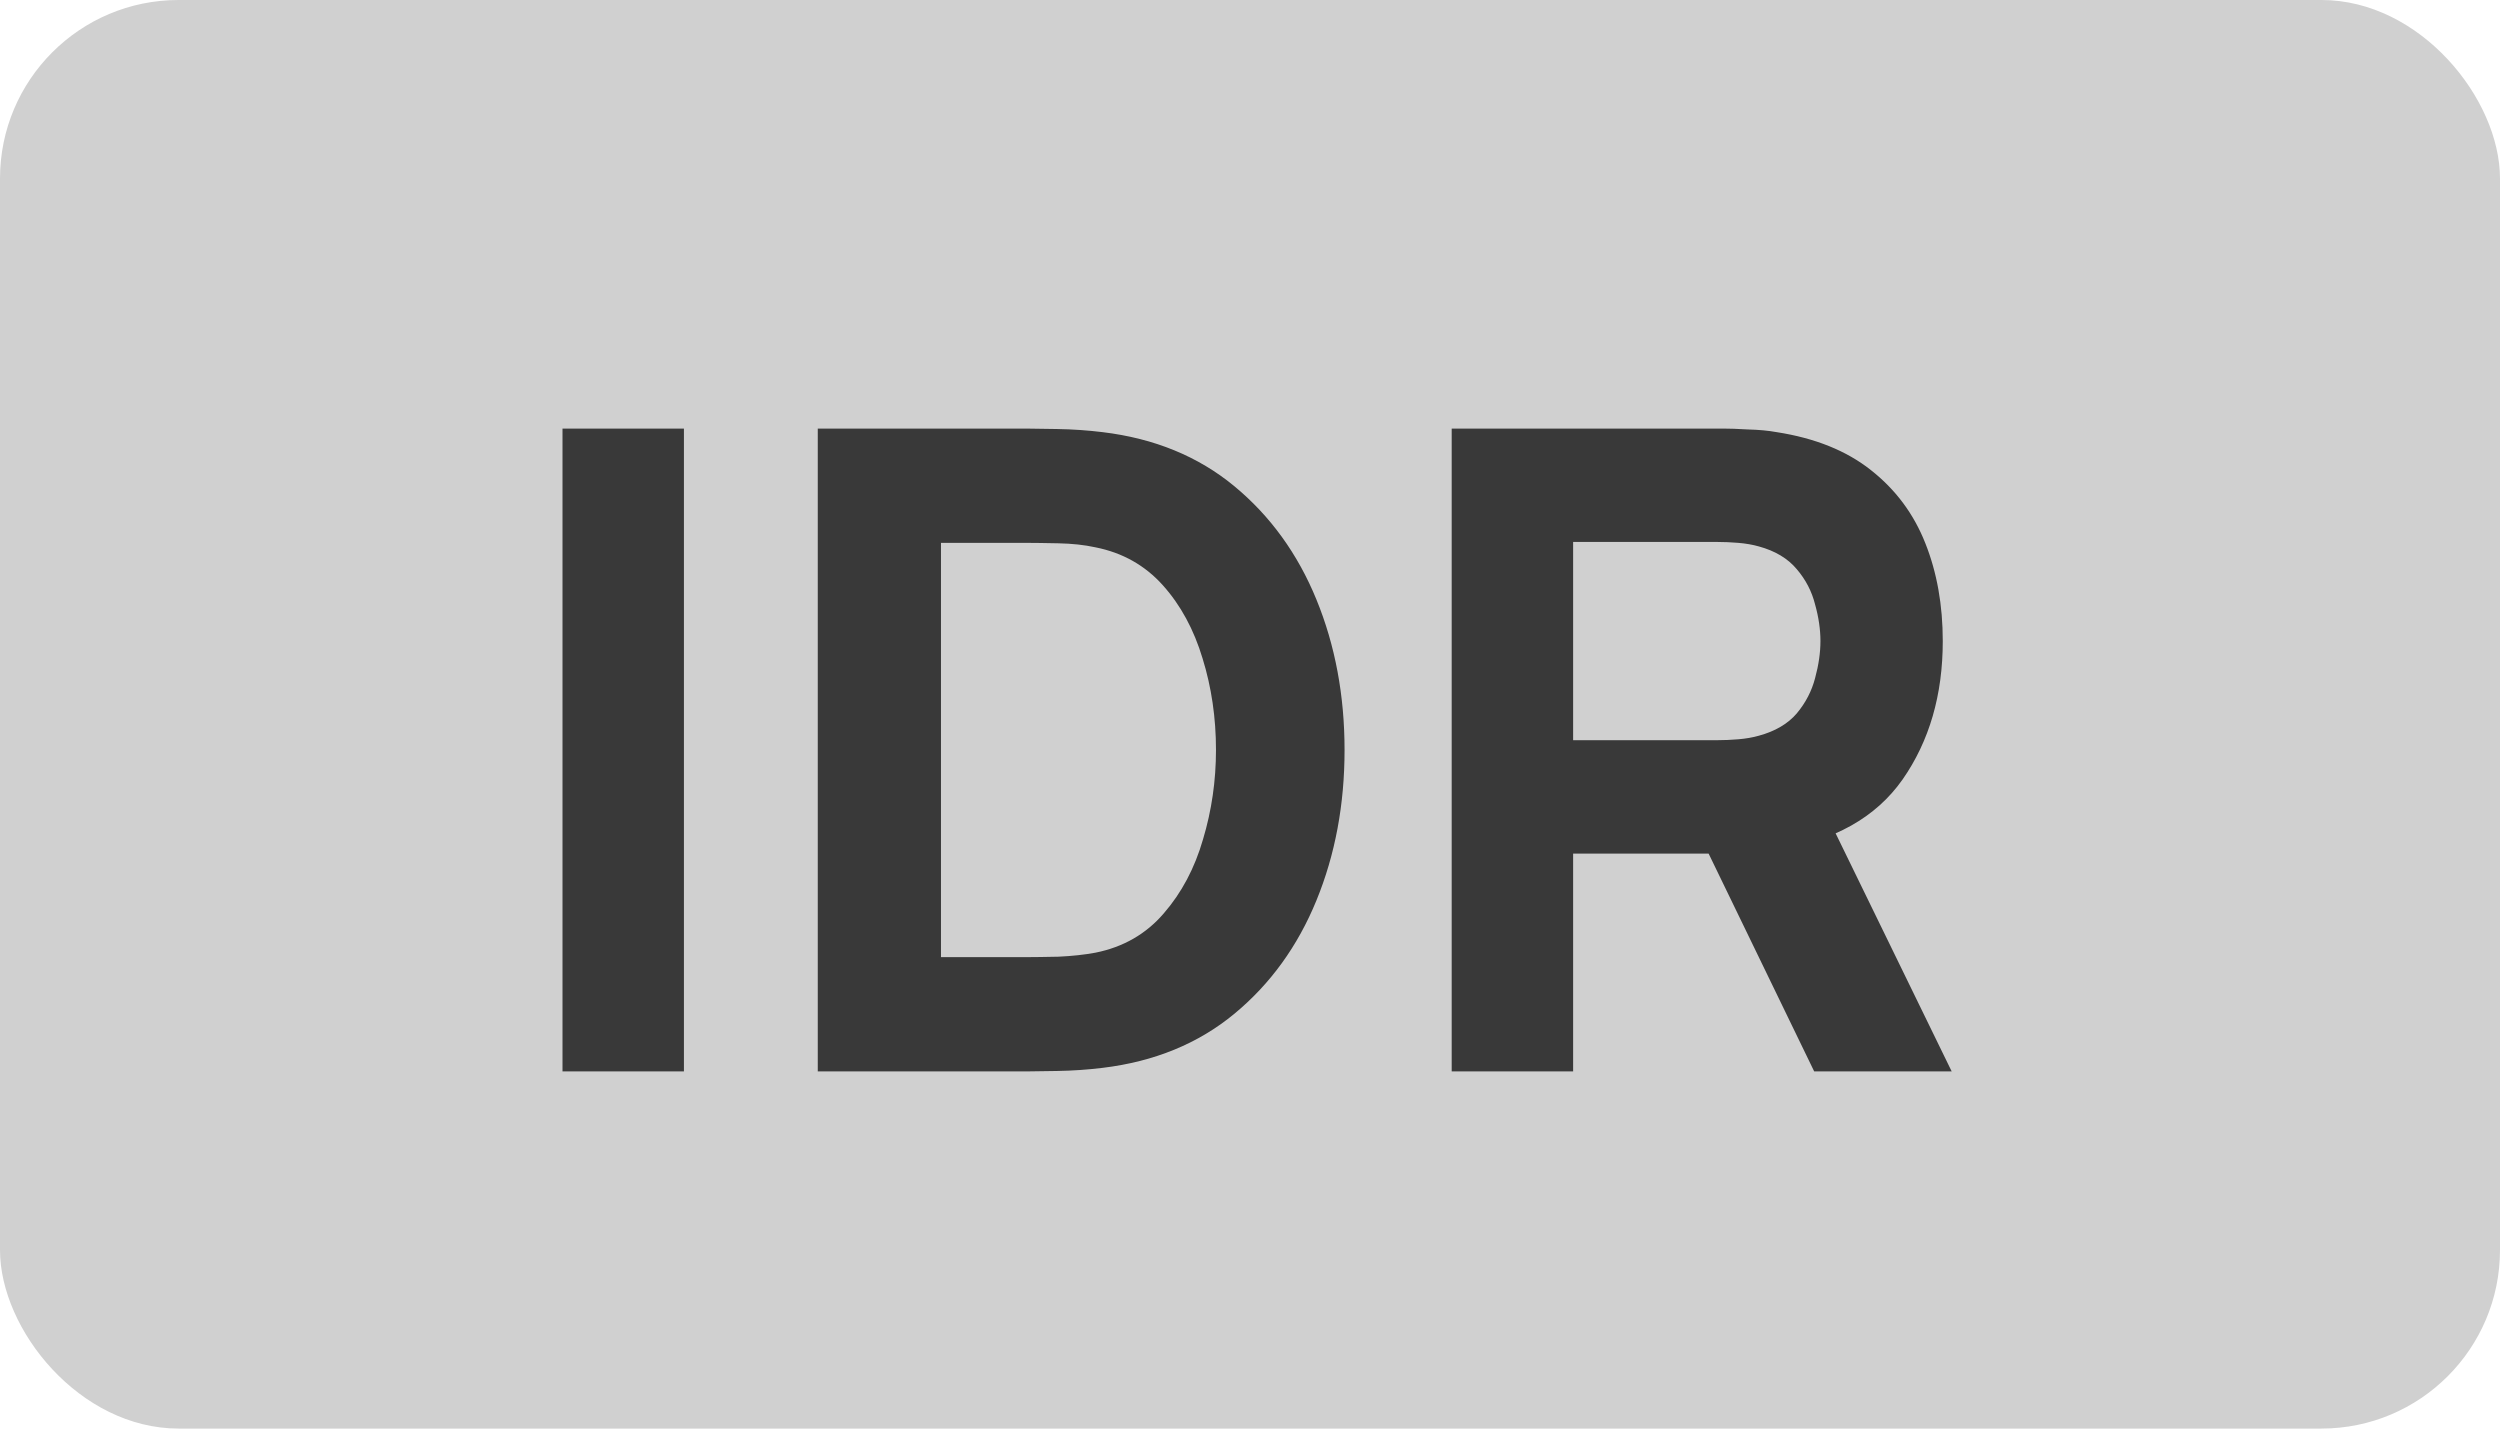 <svg width="28" height="16" viewBox="0 0 28 16" fill="none" xmlns="http://www.w3.org/2000/svg">
<rect width="28" height="16" rx="2" fill="#D0D0D0"/>
<path d="M6.3 12V4.8H7.66V12H6.3ZM9.159 12V4.8H11.489C11.546 4.8 11.662 4.802 11.839 4.805C12.016 4.808 12.186 4.82 12.349 4.84C12.929 4.91 13.421 5.112 13.824 5.445C14.227 5.778 14.534 6.202 14.744 6.715C14.954 7.228 15.059 7.79 15.059 8.4C15.059 9.01 14.954 9.572 14.744 10.085C14.534 10.598 14.227 11.022 13.824 11.355C13.421 11.688 12.929 11.89 12.349 11.96C12.186 11.98 12.016 11.992 11.839 11.995C11.662 11.998 11.546 12 11.489 12H9.159ZM10.539 10.72H11.489C11.579 10.72 11.701 10.718 11.854 10.715C12.007 10.708 12.146 10.693 12.269 10.67C12.582 10.607 12.837 10.46 13.034 10.23C13.234 10 13.381 9.723 13.474 9.4C13.571 9.077 13.619 8.743 13.619 8.4C13.619 8.04 13.569 7.698 13.469 7.375C13.372 7.052 13.224 6.778 13.024 6.555C12.824 6.332 12.572 6.19 12.269 6.13C12.146 6.103 12.007 6.088 11.854 6.085C11.701 6.082 11.579 6.08 11.489 6.08H10.539V10.72ZM16.259 12V4.8H19.299C19.369 4.8 19.462 4.803 19.579 4.81C19.699 4.813 19.805 4.823 19.899 4.84C20.329 4.907 20.68 5.048 20.954 5.265C21.23 5.482 21.434 5.755 21.564 6.085C21.694 6.412 21.759 6.777 21.759 7.18C21.759 7.783 21.609 8.3 21.309 8.73C21.009 9.157 20.539 9.42 19.899 9.52L19.299 9.56H17.619V12H16.259ZM20.319 12L18.899 9.07L20.299 8.8L21.859 12H20.319ZM17.619 8.29H19.239C19.309 8.29 19.385 8.287 19.469 8.28C19.552 8.273 19.629 8.26 19.699 8.24C19.882 8.19 20.024 8.107 20.124 7.99C20.224 7.87 20.292 7.738 20.329 7.595C20.369 7.448 20.389 7.31 20.389 7.18C20.389 7.05 20.369 6.913 20.329 6.77C20.292 6.623 20.224 6.492 20.124 6.375C20.024 6.255 19.882 6.17 19.699 6.12C19.629 6.1 19.552 6.087 19.469 6.08C19.385 6.073 19.309 6.07 19.239 6.07H17.619V8.29Z" fill="#393939"/>
</svg>
